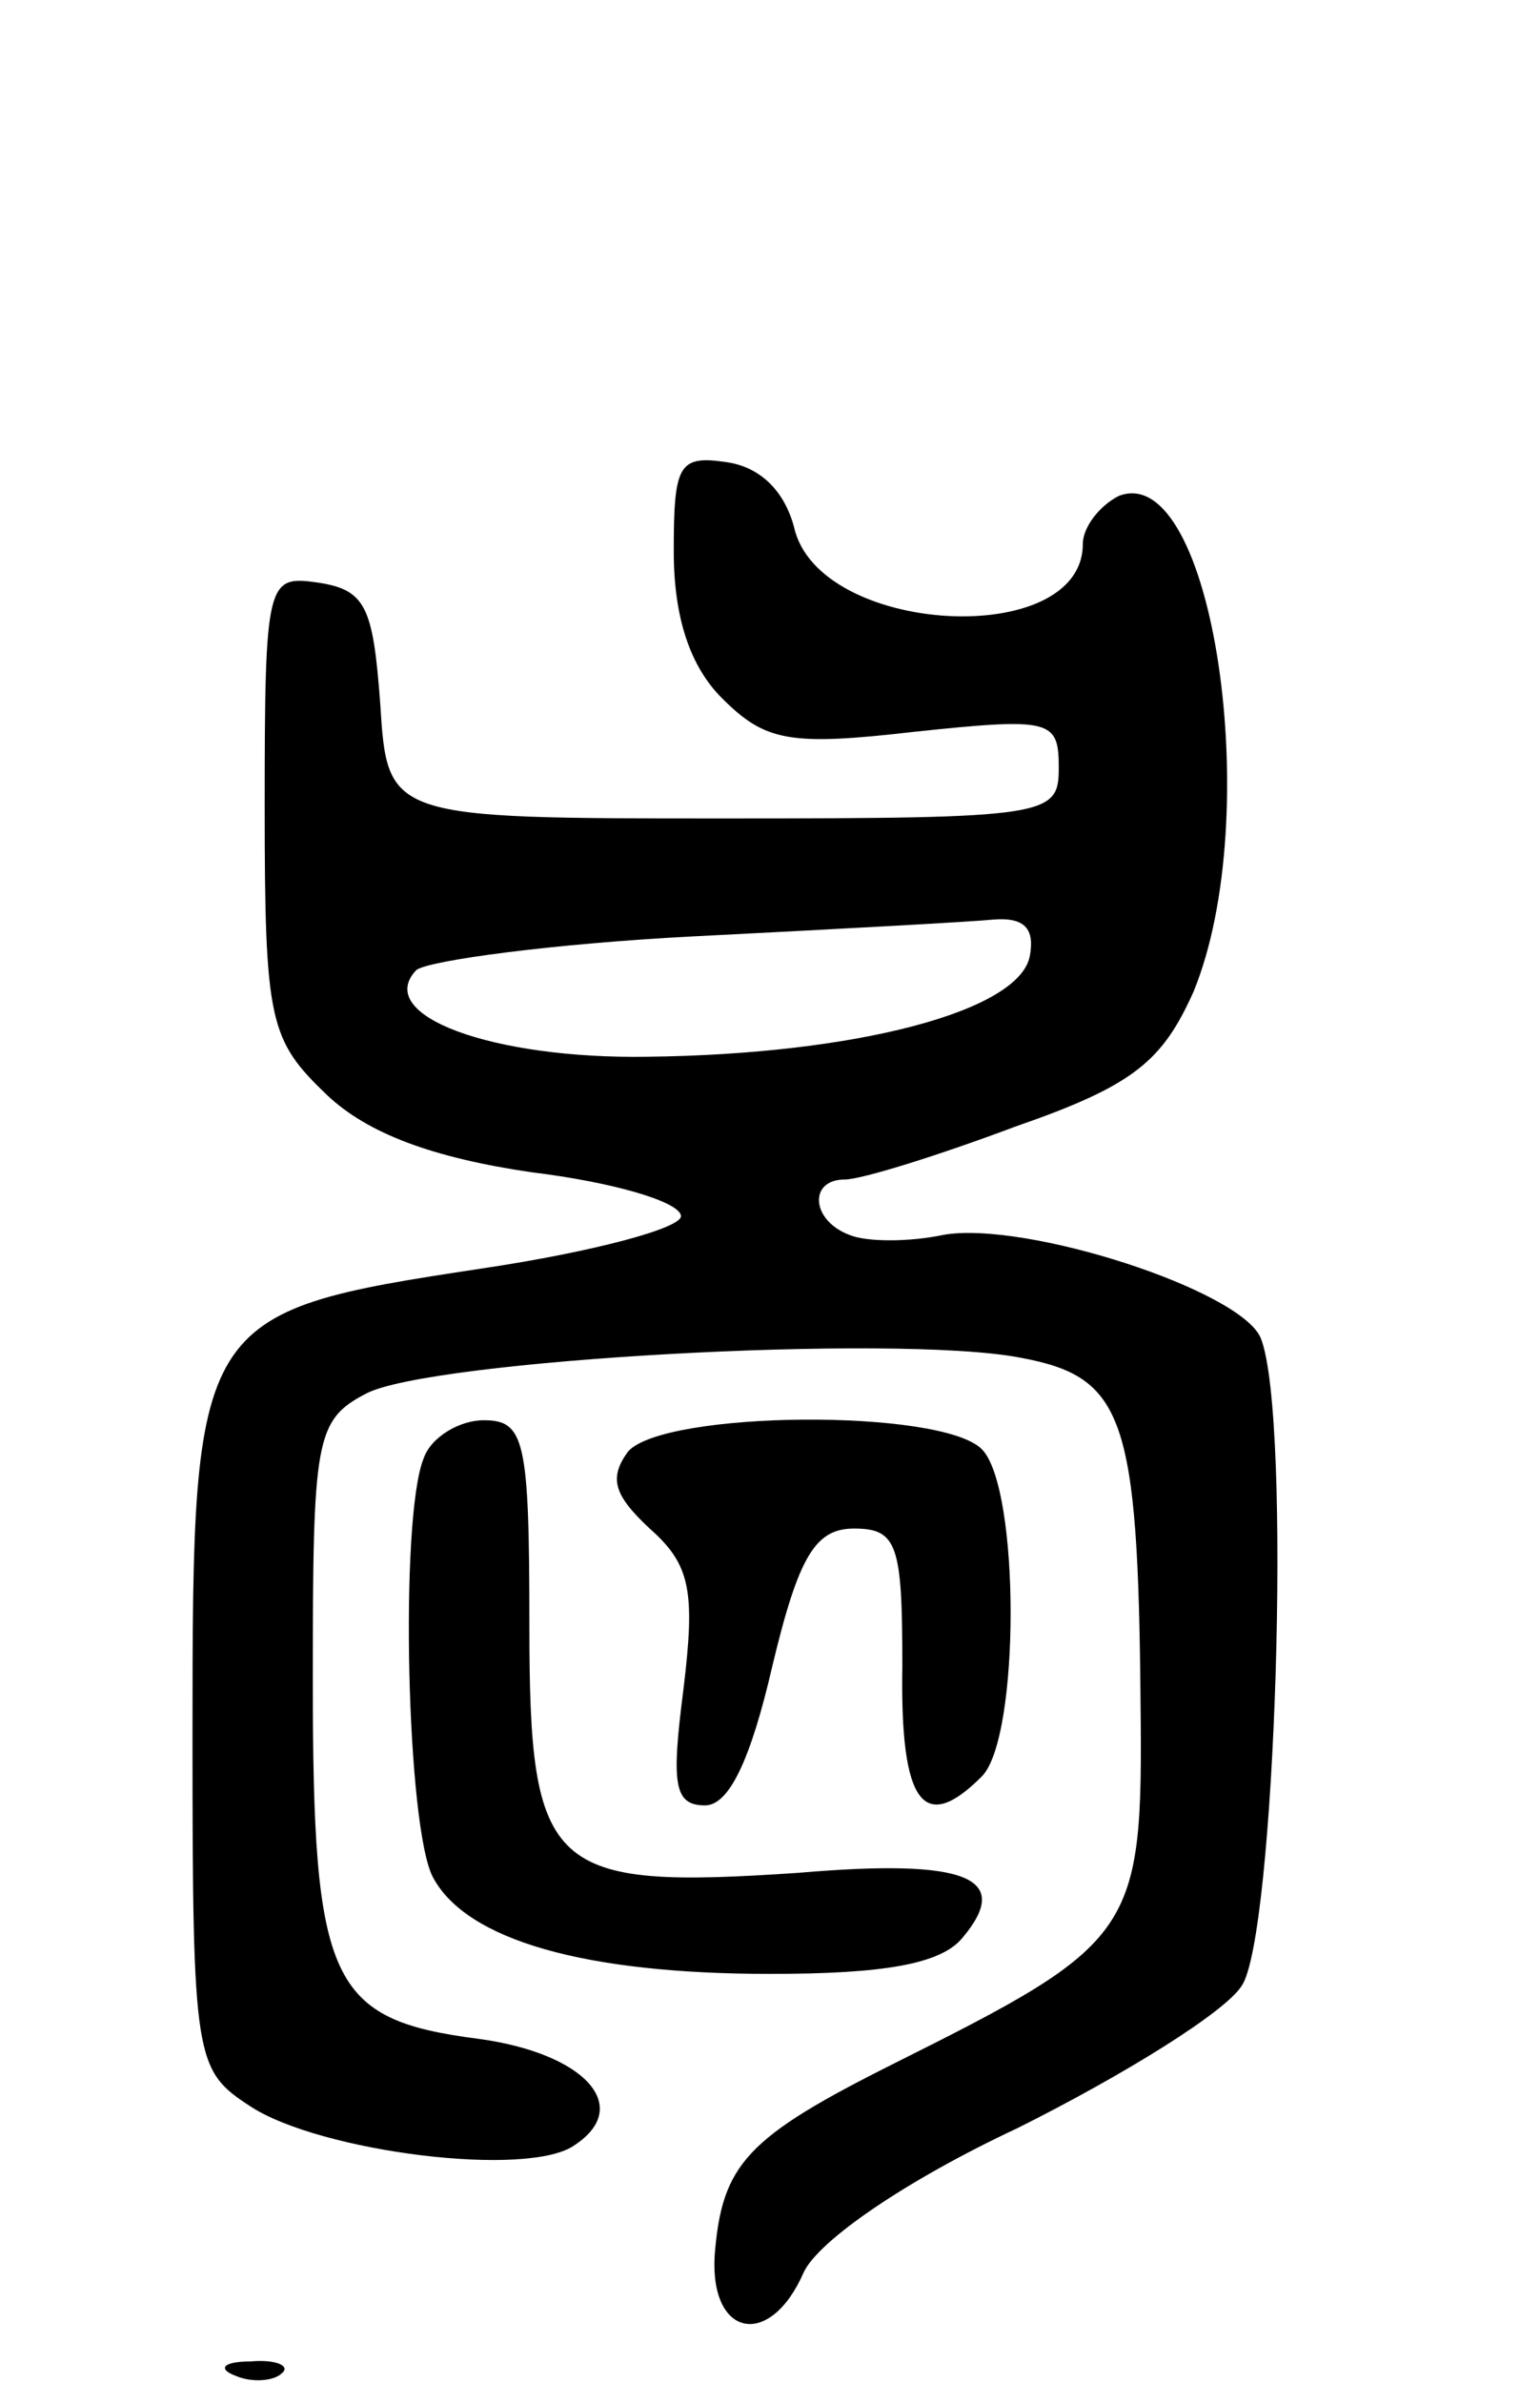 <svg version="1.0" xmlns="http://www.w3.org/2000/svg"
 width="64pt" height="99pt" viewBox="0 0 64 99"
 preserveAspectRatio="xMidYMid meet">
<g transform="translate(0,99) scale(0.1,-0.1)"
fill="#000000" stroke="none">
<path d="M280 761 c0 -28 7 -48 20 -61 18 -18 28 -20 80 -14 57 6 60 5 60 -15
0 -20 -4 -21 -139 -21 -140 0 -140 0 -143 48 -3 40 -6 47 -26 50 -21 3 -22 1
-22 -93 0 -90 2 -97 26 -120 17 -16 44 -26 85 -32 33 -4 61 -12 62 -18 1 -5
-36 -15 -83 -22 -119 -18 -120 -20 -120 -194 0 -135 1 -139 24 -154 29 -19
116 -30 135 -16 24 16 4 38 -40 44 -62 8 -69 23 -69 149 0 100 1 108 22 119
26 14 220 25 272 15 43 -8 49 -24 50 -144 1 -95 -2 -99 -102 -149 -62 -31 -72
-42 -75 -80 -2 -34 23 -39 37 -7 6 13 42 38 89 60 44 22 86 48 93 59 14 20 21
236 8 269 -8 20 -98 49 -132 43 -14 -3 -32 -3 -39 0 -16 6 -17 23 -2 23 7 0
39 10 71 22 49 17 61 27 74 56 30 73 8 221 -31 206 -8 -4 -15 -13 -15 -20 0
-44 -110 -38 -120 7 -4 15 -14 25 -28 27 -20 3 -22 -1 -22 -37z m148 -168 c-4
-23 -72 -41 -159 -42 -64 -1 -114 17 -96 36 5 4 57 11 115 14 59 3 115 6 125
7 13 1 17 -4 15 -15z"/>
<path d="M176 384 c-10 -25 -7 -154 4 -174 14 -26 63 -40 140 -40 47 0 71 4
80 15 21 25 2 33 -68 27 -104 -7 -112 0 -112 103 0 77 -2 85 -19 85 -10 0 -22
-7 -25 -16z"/>
<path d="M261 387 c-8 -11 -6 -18 9 -32 17 -15 19 -26 14 -67 -5 -39 -4 -48 9
-48 10 0 19 19 28 58 11 46 18 57 34 57 18 0 20 -7 20 -57 -1 -58 9 -70 33
-46 16 16 16 120 0 136 -17 17 -132 16 -147 -1z"/>
<path d="M98 3 c7 -3 16 -2 19 1 4 3 -2 6 -13 5 -11 0 -14 -3 -6 -6z"/>
</g>
</svg>
